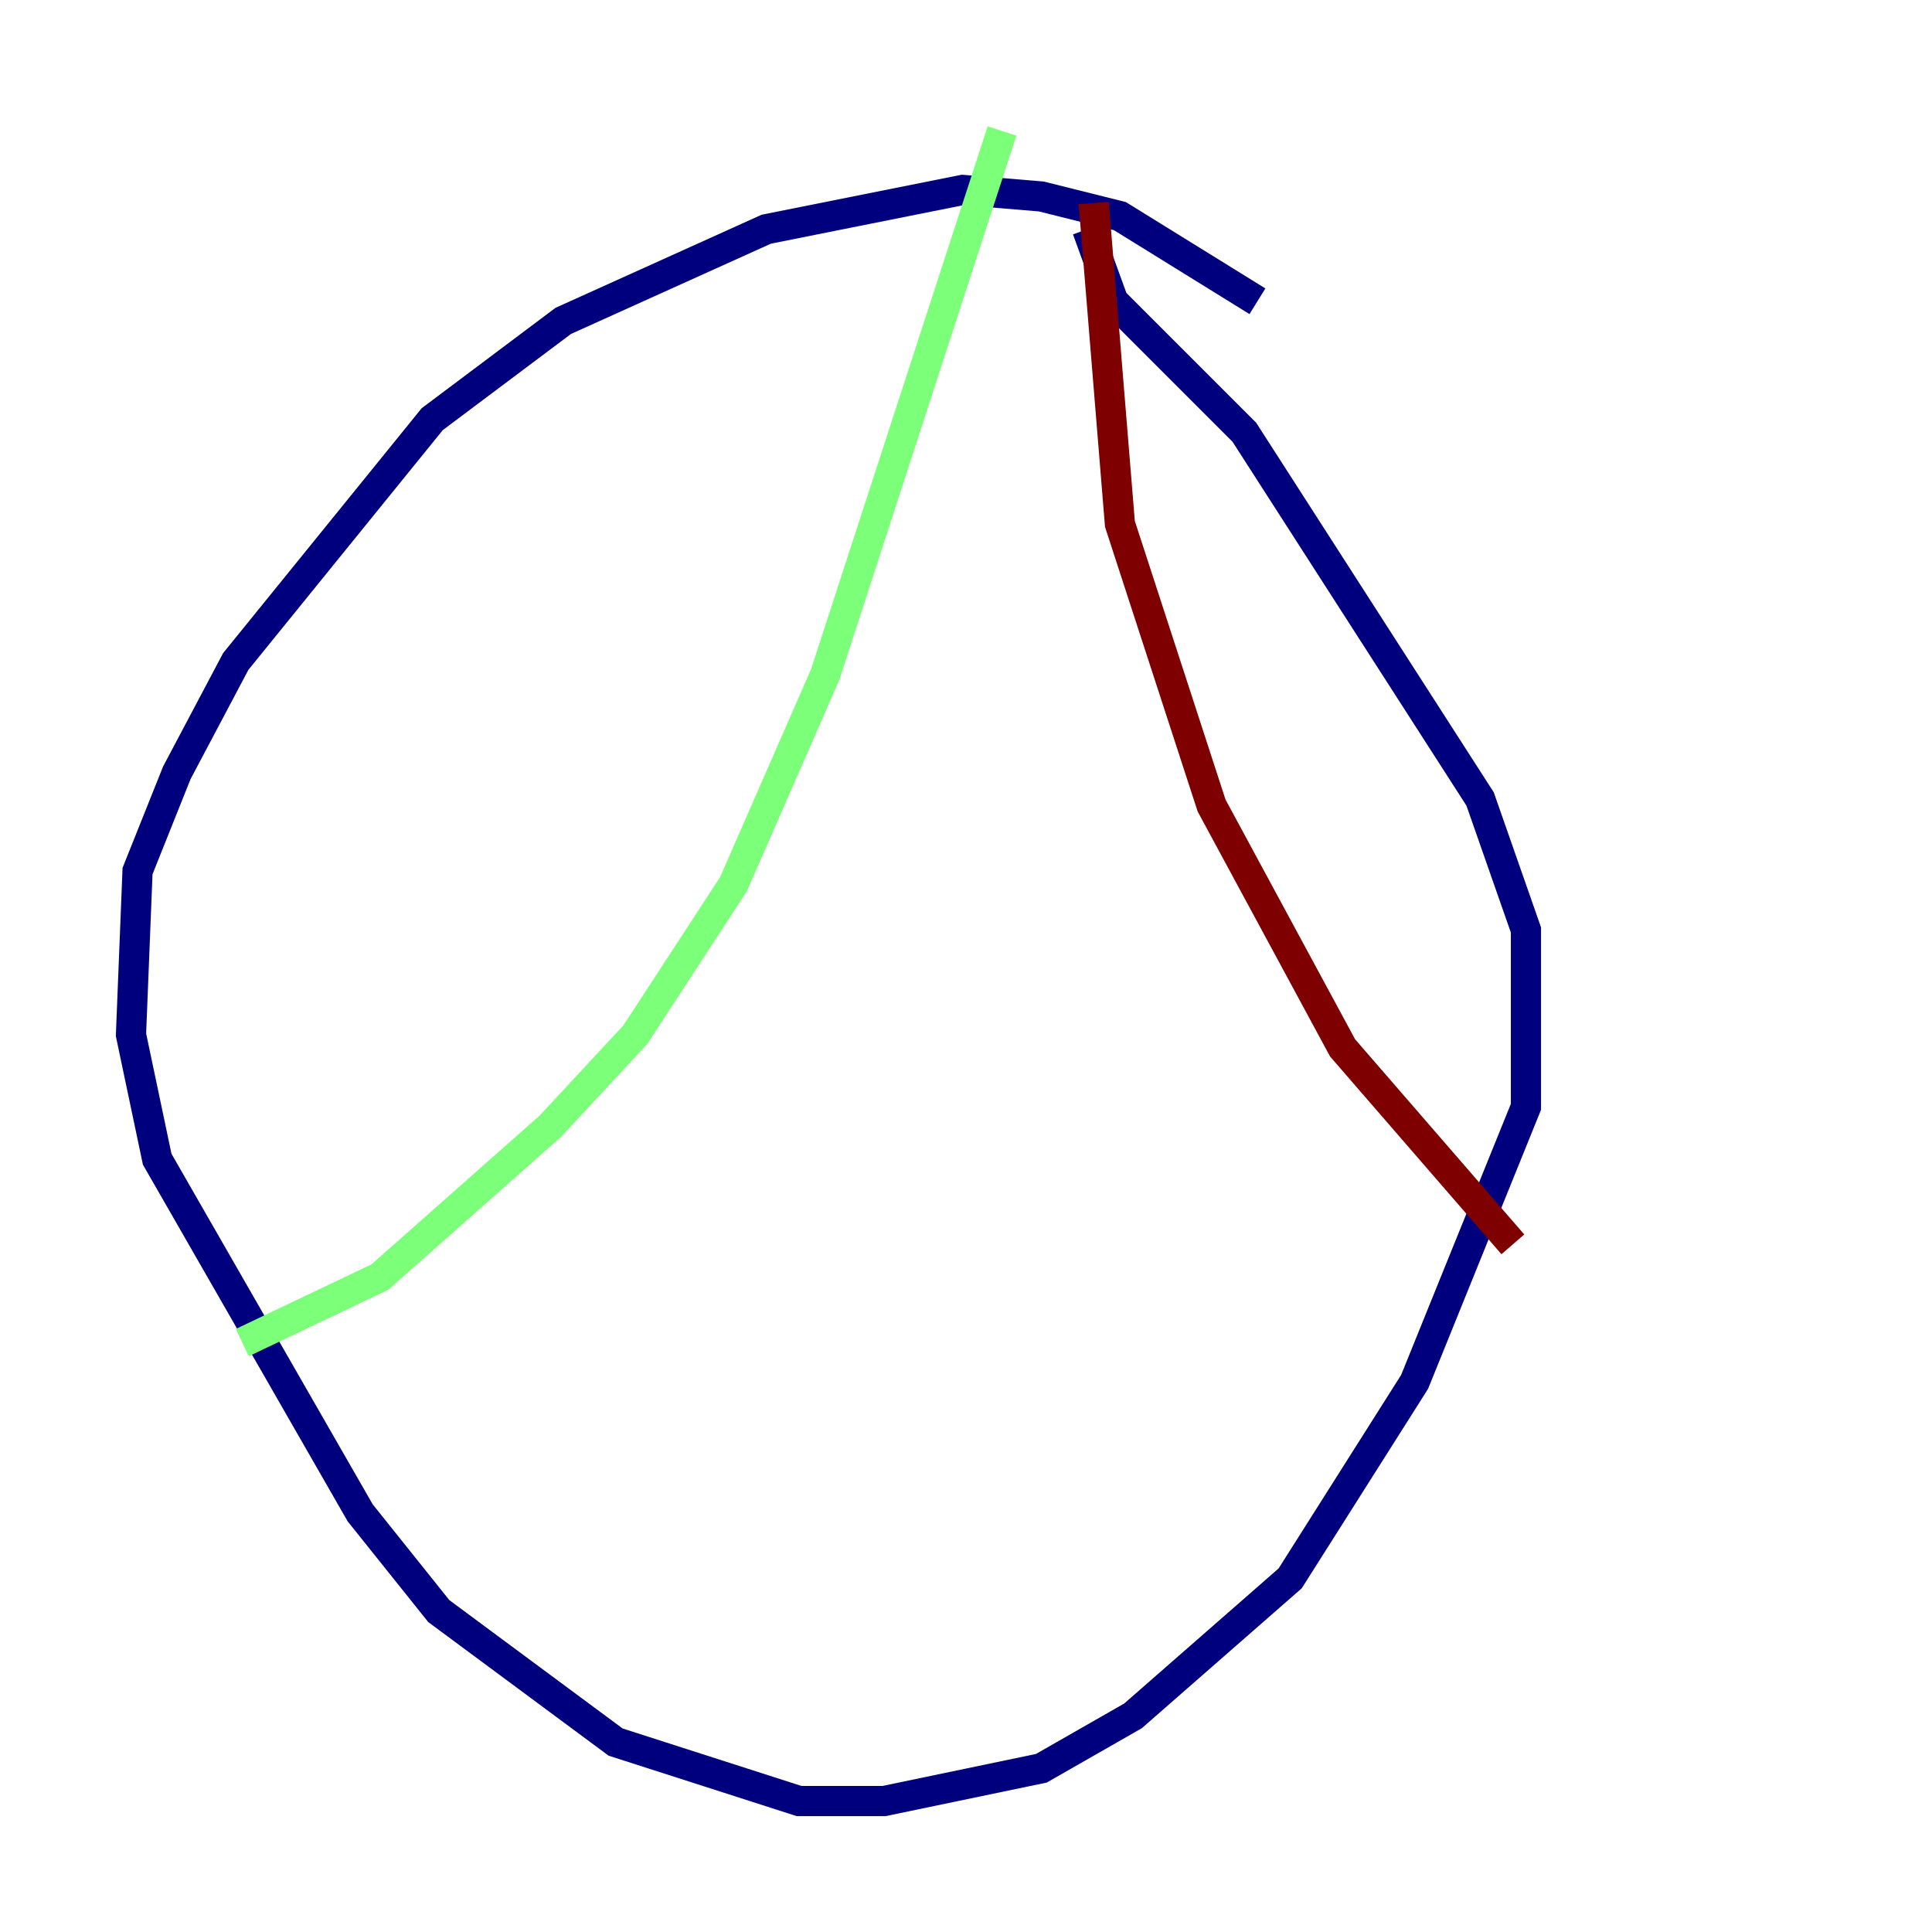 <?xml version="1.0" encoding="utf-8" ?>
<svg baseProfile="tiny" height="128" version="1.2" viewBox="0,0,128,128" width="128" xmlns="http://www.w3.org/2000/svg" xmlns:ev="http://www.w3.org/2001/xml-events" xmlns:xlink="http://www.w3.org/1999/xlink"><defs /><polyline fill="none" points="83.308,19.959 74.197,14.319 68.99,13.017 63.783,12.583 50.766,15.186 37.315,21.261 28.637,27.77 15.62,43.824 11.715,51.2 9.112,57.709 8.678,68.556 10.414,76.8 23.864,100.231 29.071,106.739 40.786,115.417 52.936,119.322 58.576,119.322 68.99,117.153 75.064,113.681 85.478,104.57 93.722,91.552 101.098,73.329 101.098,61.614 98.061,52.936 82.441,28.637 73.763,19.959 72.027,15.186" stroke="#00007f" stroke-width="2" /><polyline fill="none" points="66.386,8.678 54.671,44.691 48.597,58.576 42.088,68.556 36.447,74.63 25.166,84.61 16.054,88.949" stroke="#7cff79" stroke-width="2" /><polyline fill="none" points="72.461,13.451 74.197,34.712 80.271,53.37 88.949,69.424 100.231,82.441" stroke="#7f0000" stroke-width="2" /></svg>
